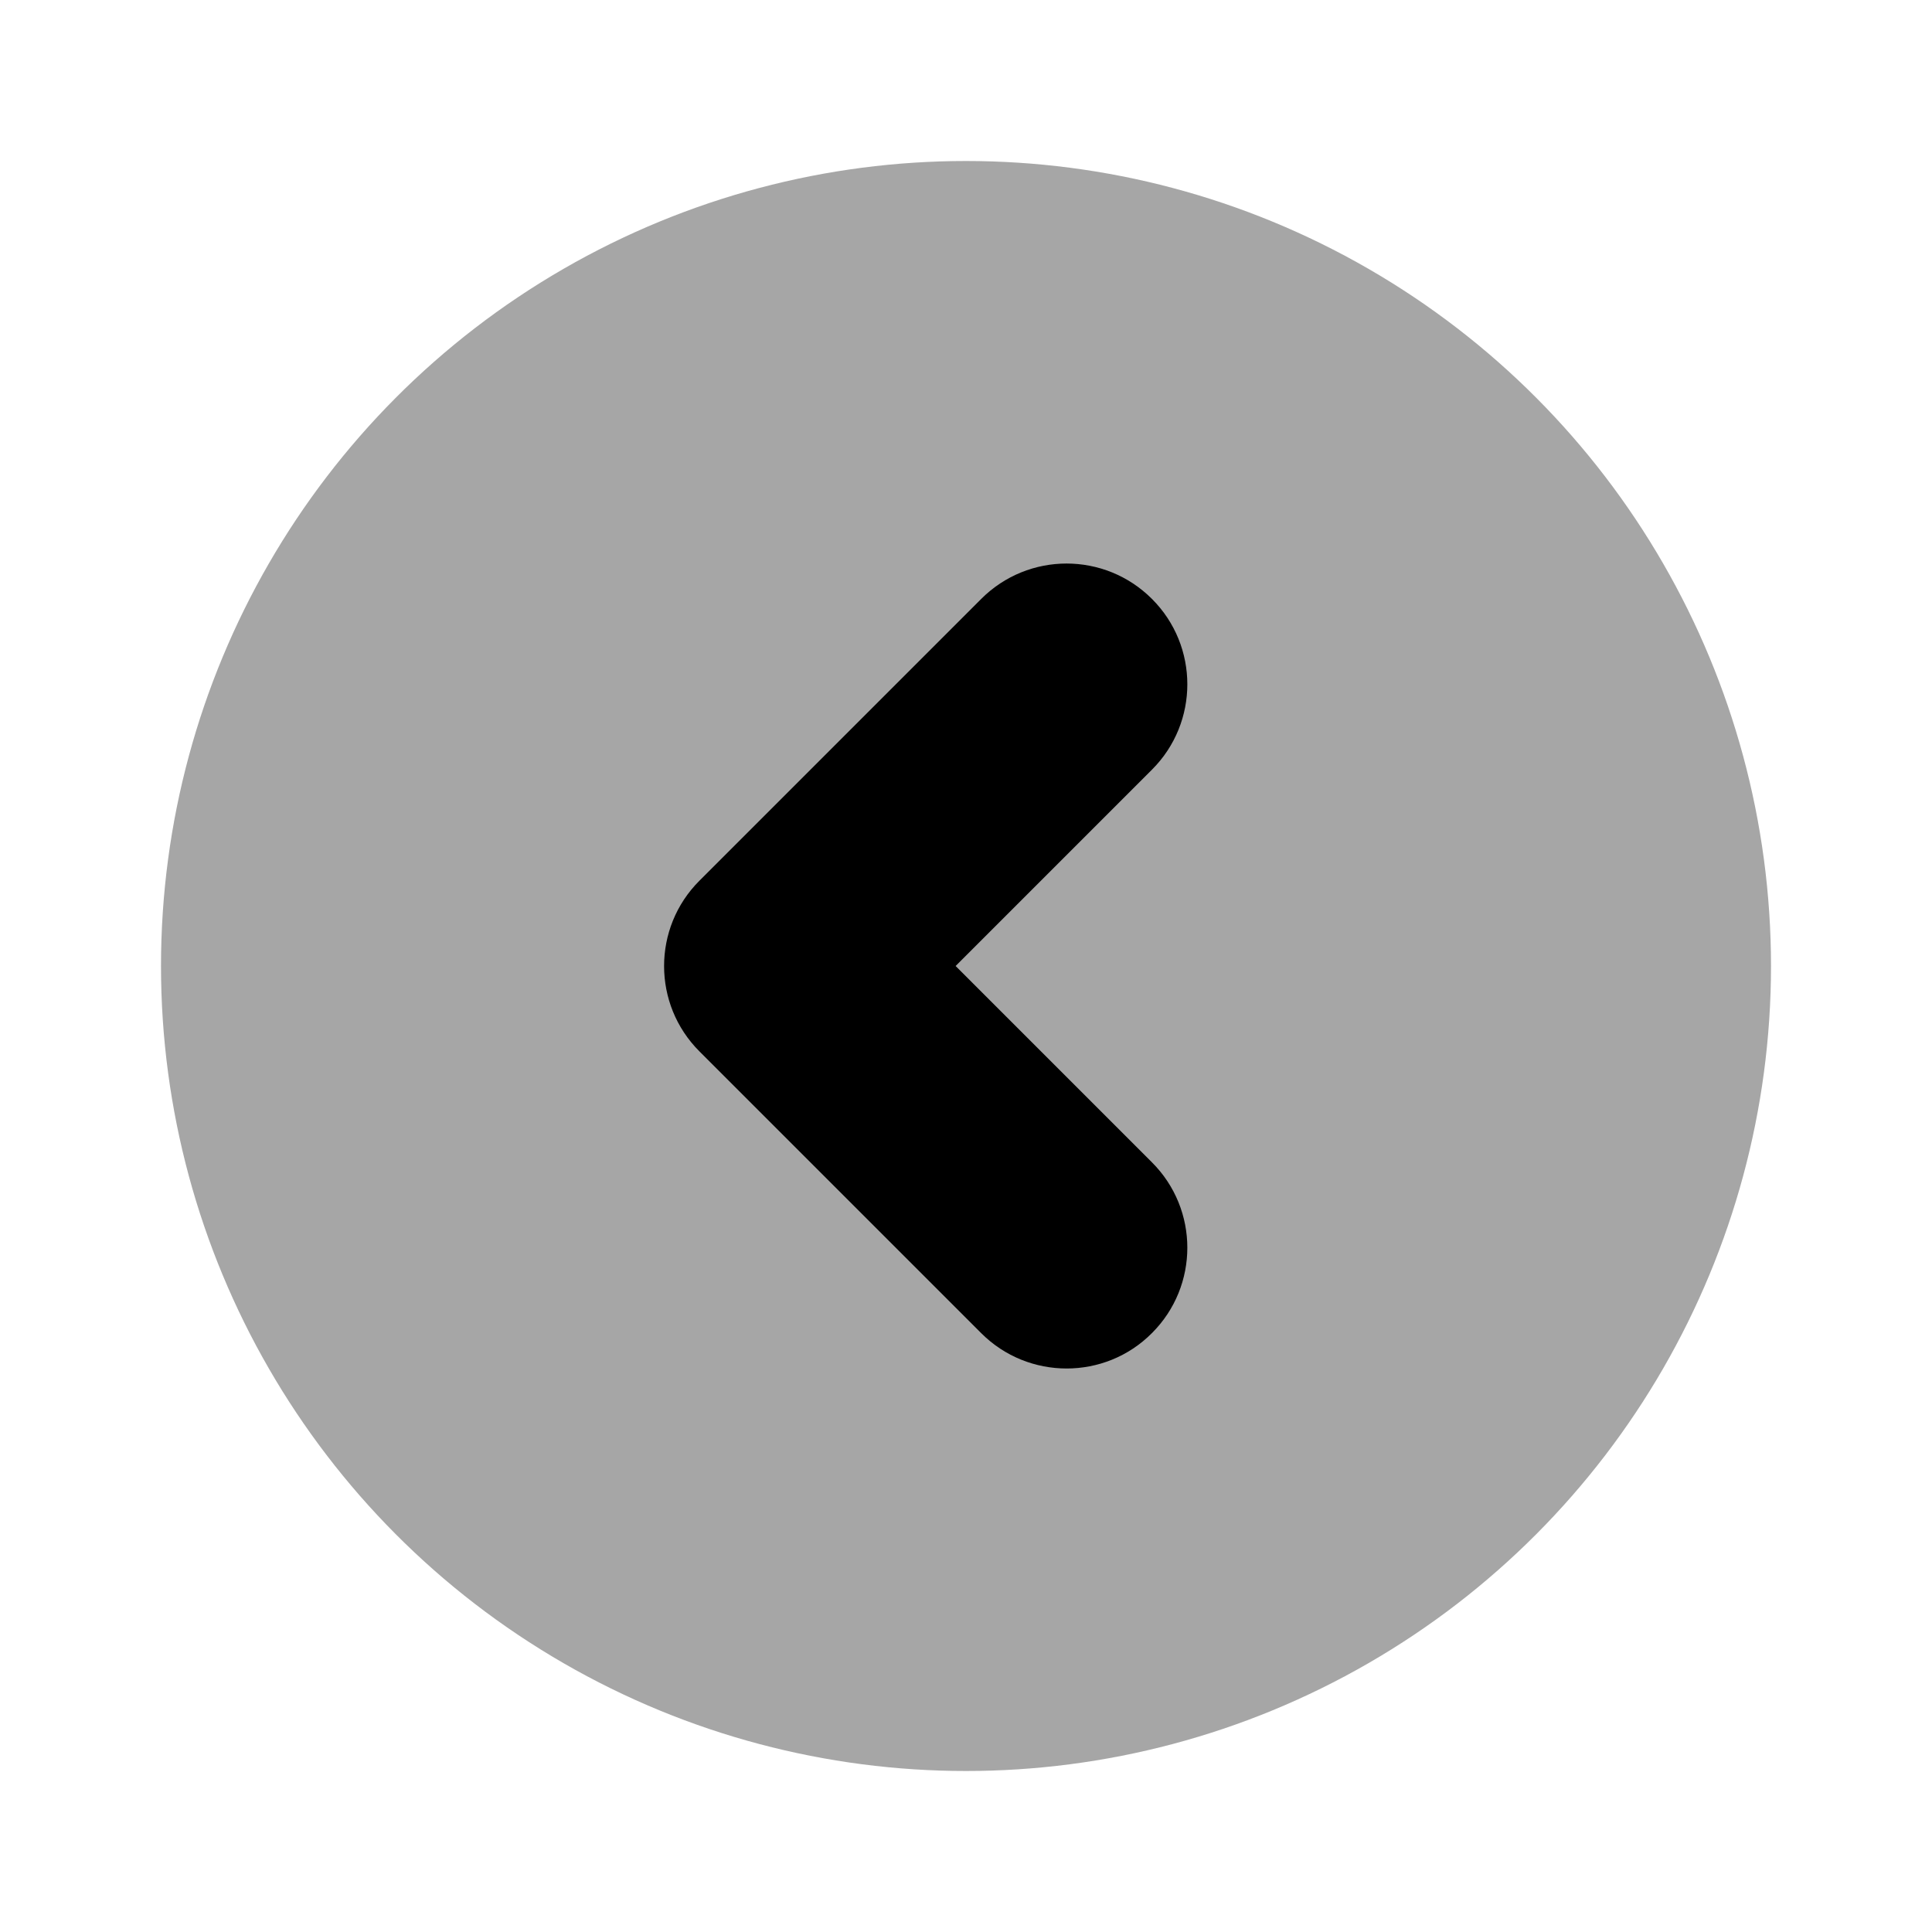 <svg xmlns="http://www.w3.org/2000/svg"  viewBox="0 0 24 24" width="24px" height="24px"><circle cx="12" cy="12" r="10" opacity=".35"/><path d="M13.25,17c-0.384,0-0.768-0.146-1.061-0.439l-3.5-3.5c-0.586-0.585-0.586-1.536,0-2.121l3.5-3.5	c0.586-0.586,1.535-0.586,2.121,0c0.586,0.585,0.586,1.536,0,2.121L11.871,12l2.439,2.439c0.586,0.585,0.586,1.536,0,2.121	C14.018,16.854,13.634,17,13.25,17z"/></svg>